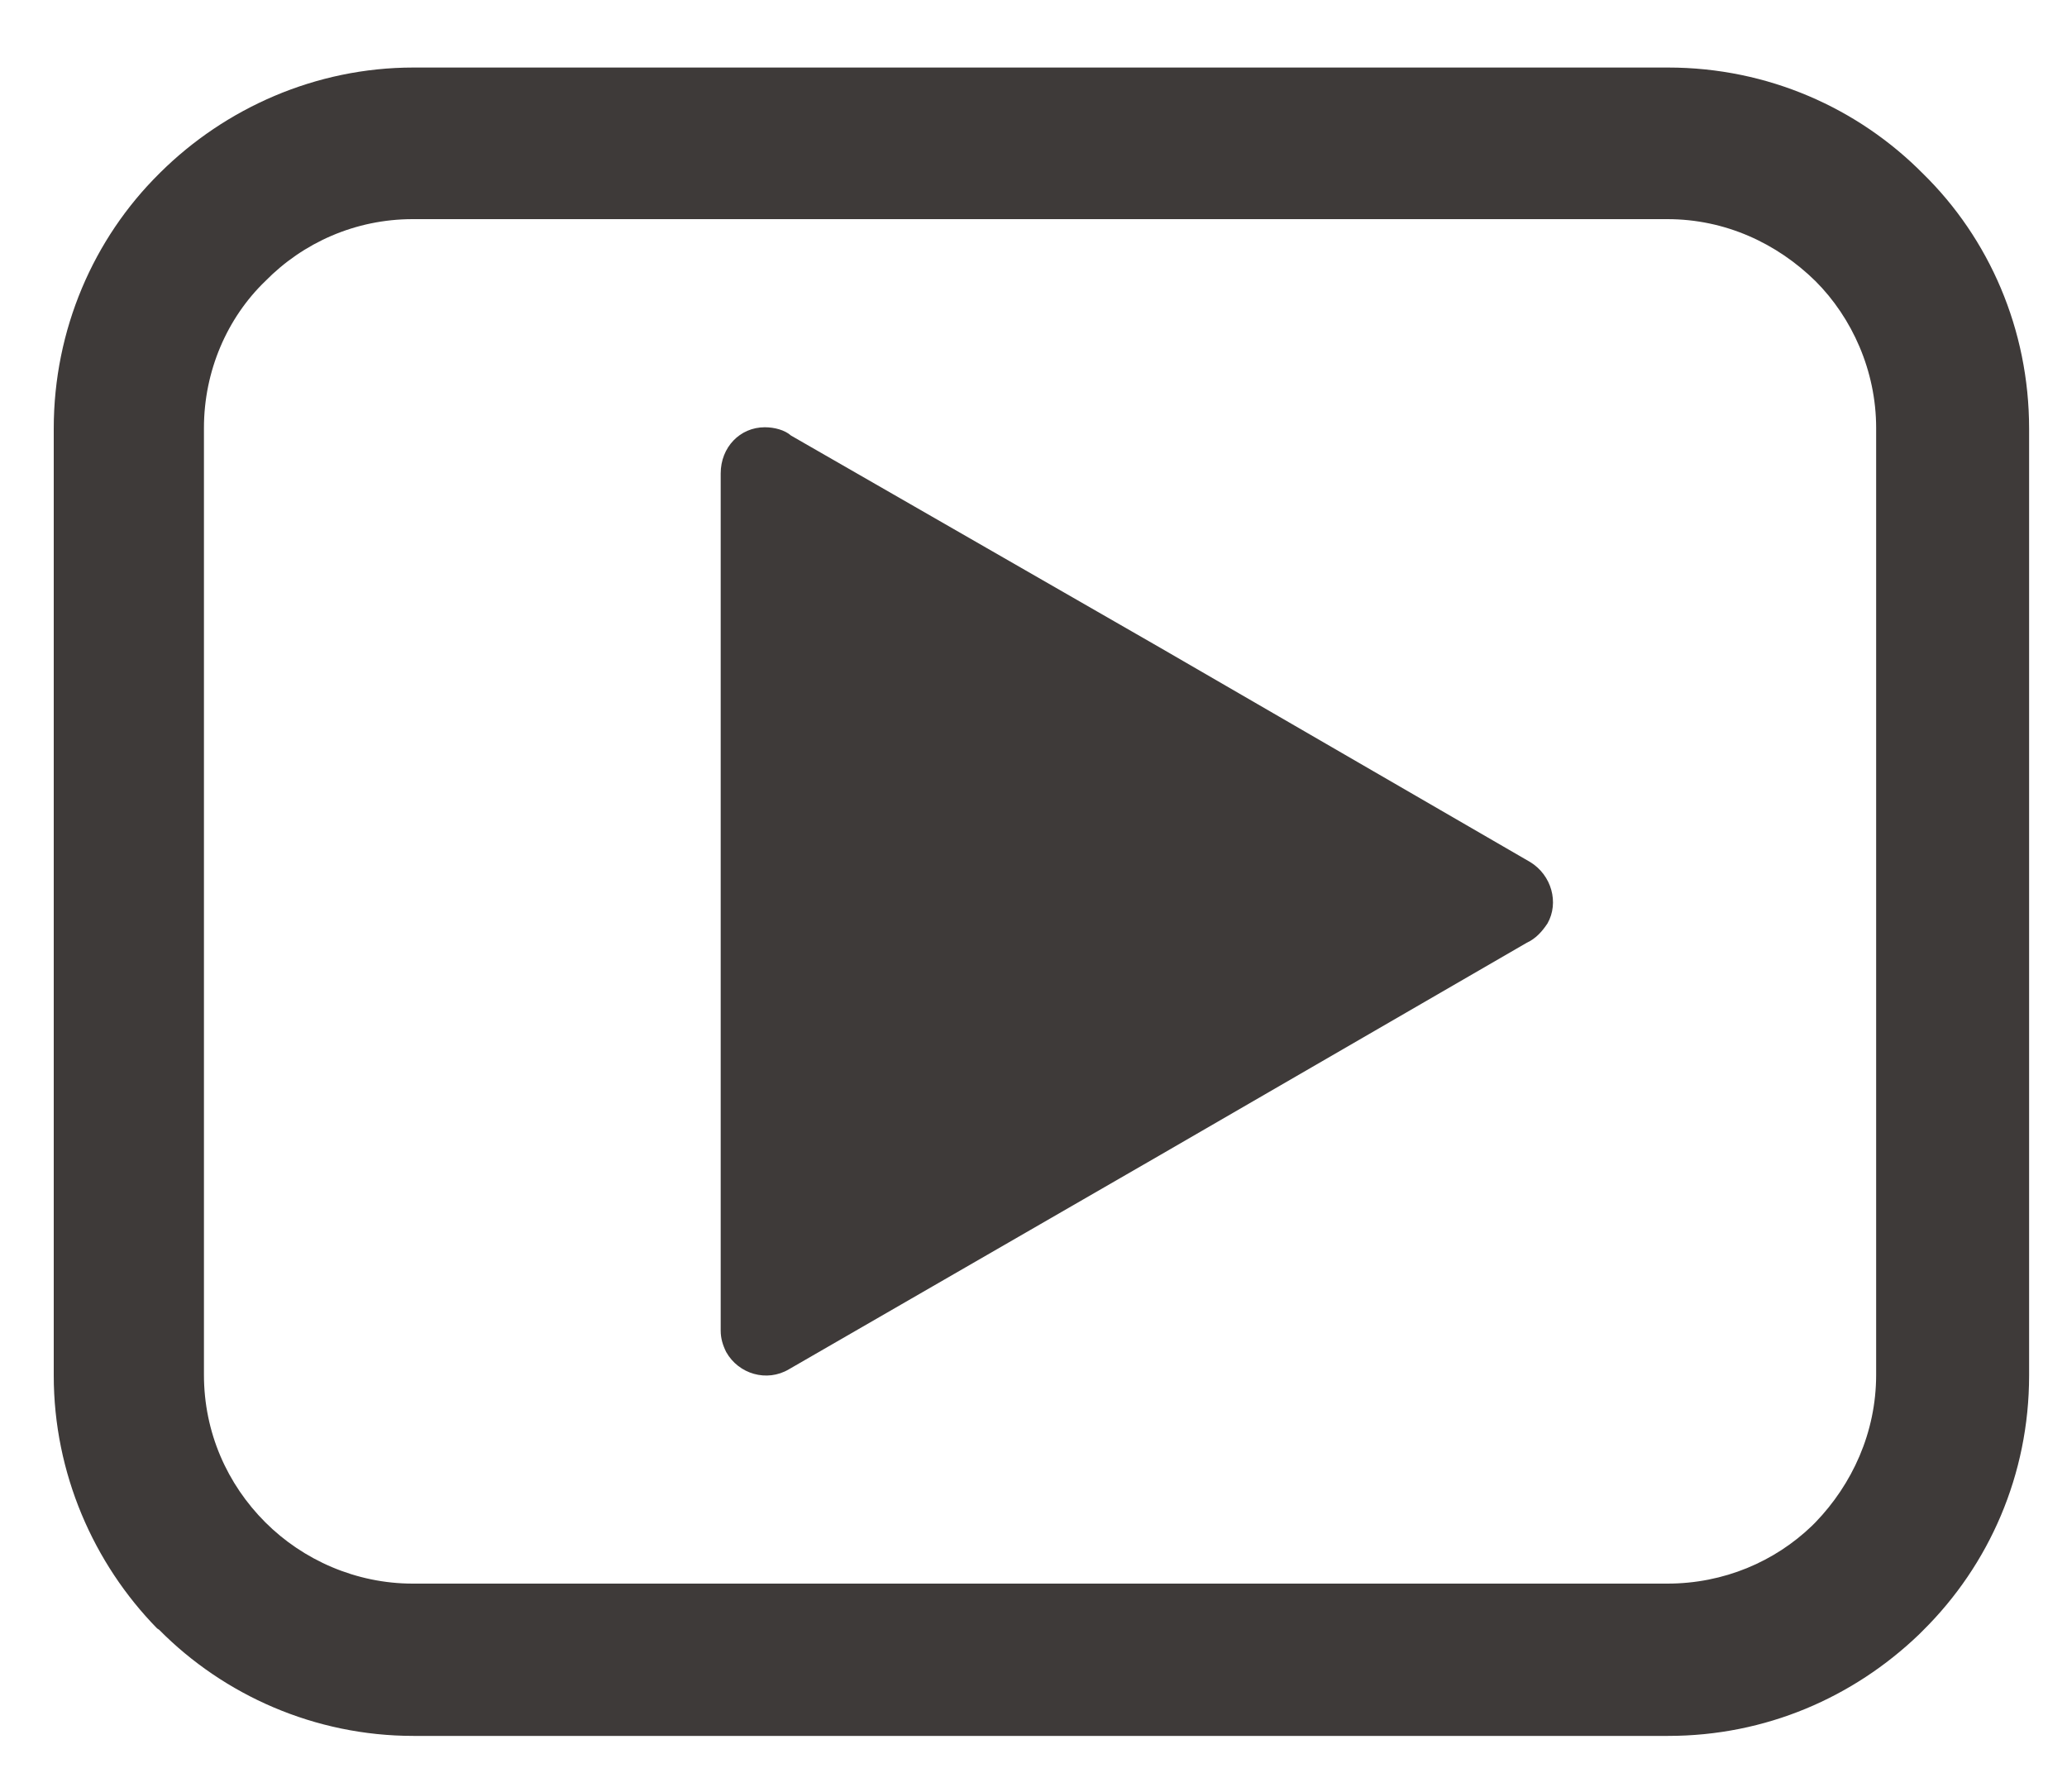 <svg width="30" height="26" viewBox="0 0 30 26" fill="none" xmlns="http://www.w3.org/2000/svg">
<path d="M27.91 2.52C26.97 1.57 25.66 0.98 24.21 0.98H6C4.58 0.98 3.27 1.57 2.33 2.5L2.31 2.52C1.36 3.46 0.78 4.78 0.78 6.22V19.96C0.78 21.38 1.36 22.69 2.28 23.63L2.31 23.65C3.25 24.6 4.57 25.19 6 25.19H24.21C25.63 25.19 26.9 24.63 27.85 23.72L27.91 23.66C28.87 22.71 29.45 21.4 29.45 19.96V6.22C29.45 4.78 28.87 3.46 27.91 2.52ZM27.23 19.95C27.23 20.79 26.88 21.54 26.35 22.09L26.3 22.14C25.76 22.66 25.02 22.98 24.2 22.98H5.99C5.17 22.98 4.4 22.64 3.85 22.09C3.3 21.54 2.96 20.79 2.96 19.95V6.21C2.96 5.38 3.3 4.61 3.85 4.08C4.4 3.52 5.16 3.18 5.99 3.18H24.2C25.04 3.18 25.79 3.53 26.35 4.08C26.88 4.61 27.23 5.38 27.23 6.21V19.95ZM16.84 9.4L11.48 6.32C11.39 6.24 11.24 6.2 11.1 6.2C10.74 6.2 10.46 6.49 10.46 6.87V19.31C10.46 19.42 10.49 19.52 10.54 19.62C10.72 19.94 11.13 20.06 11.45 19.87L16.84 16.76L22.16 13.68C22.29 13.62 22.38 13.52 22.46 13.4C22.63 13.1 22.52 12.7 22.21 12.51L16.84 9.4Z" fill="#3E3A39"/>
</svg>
